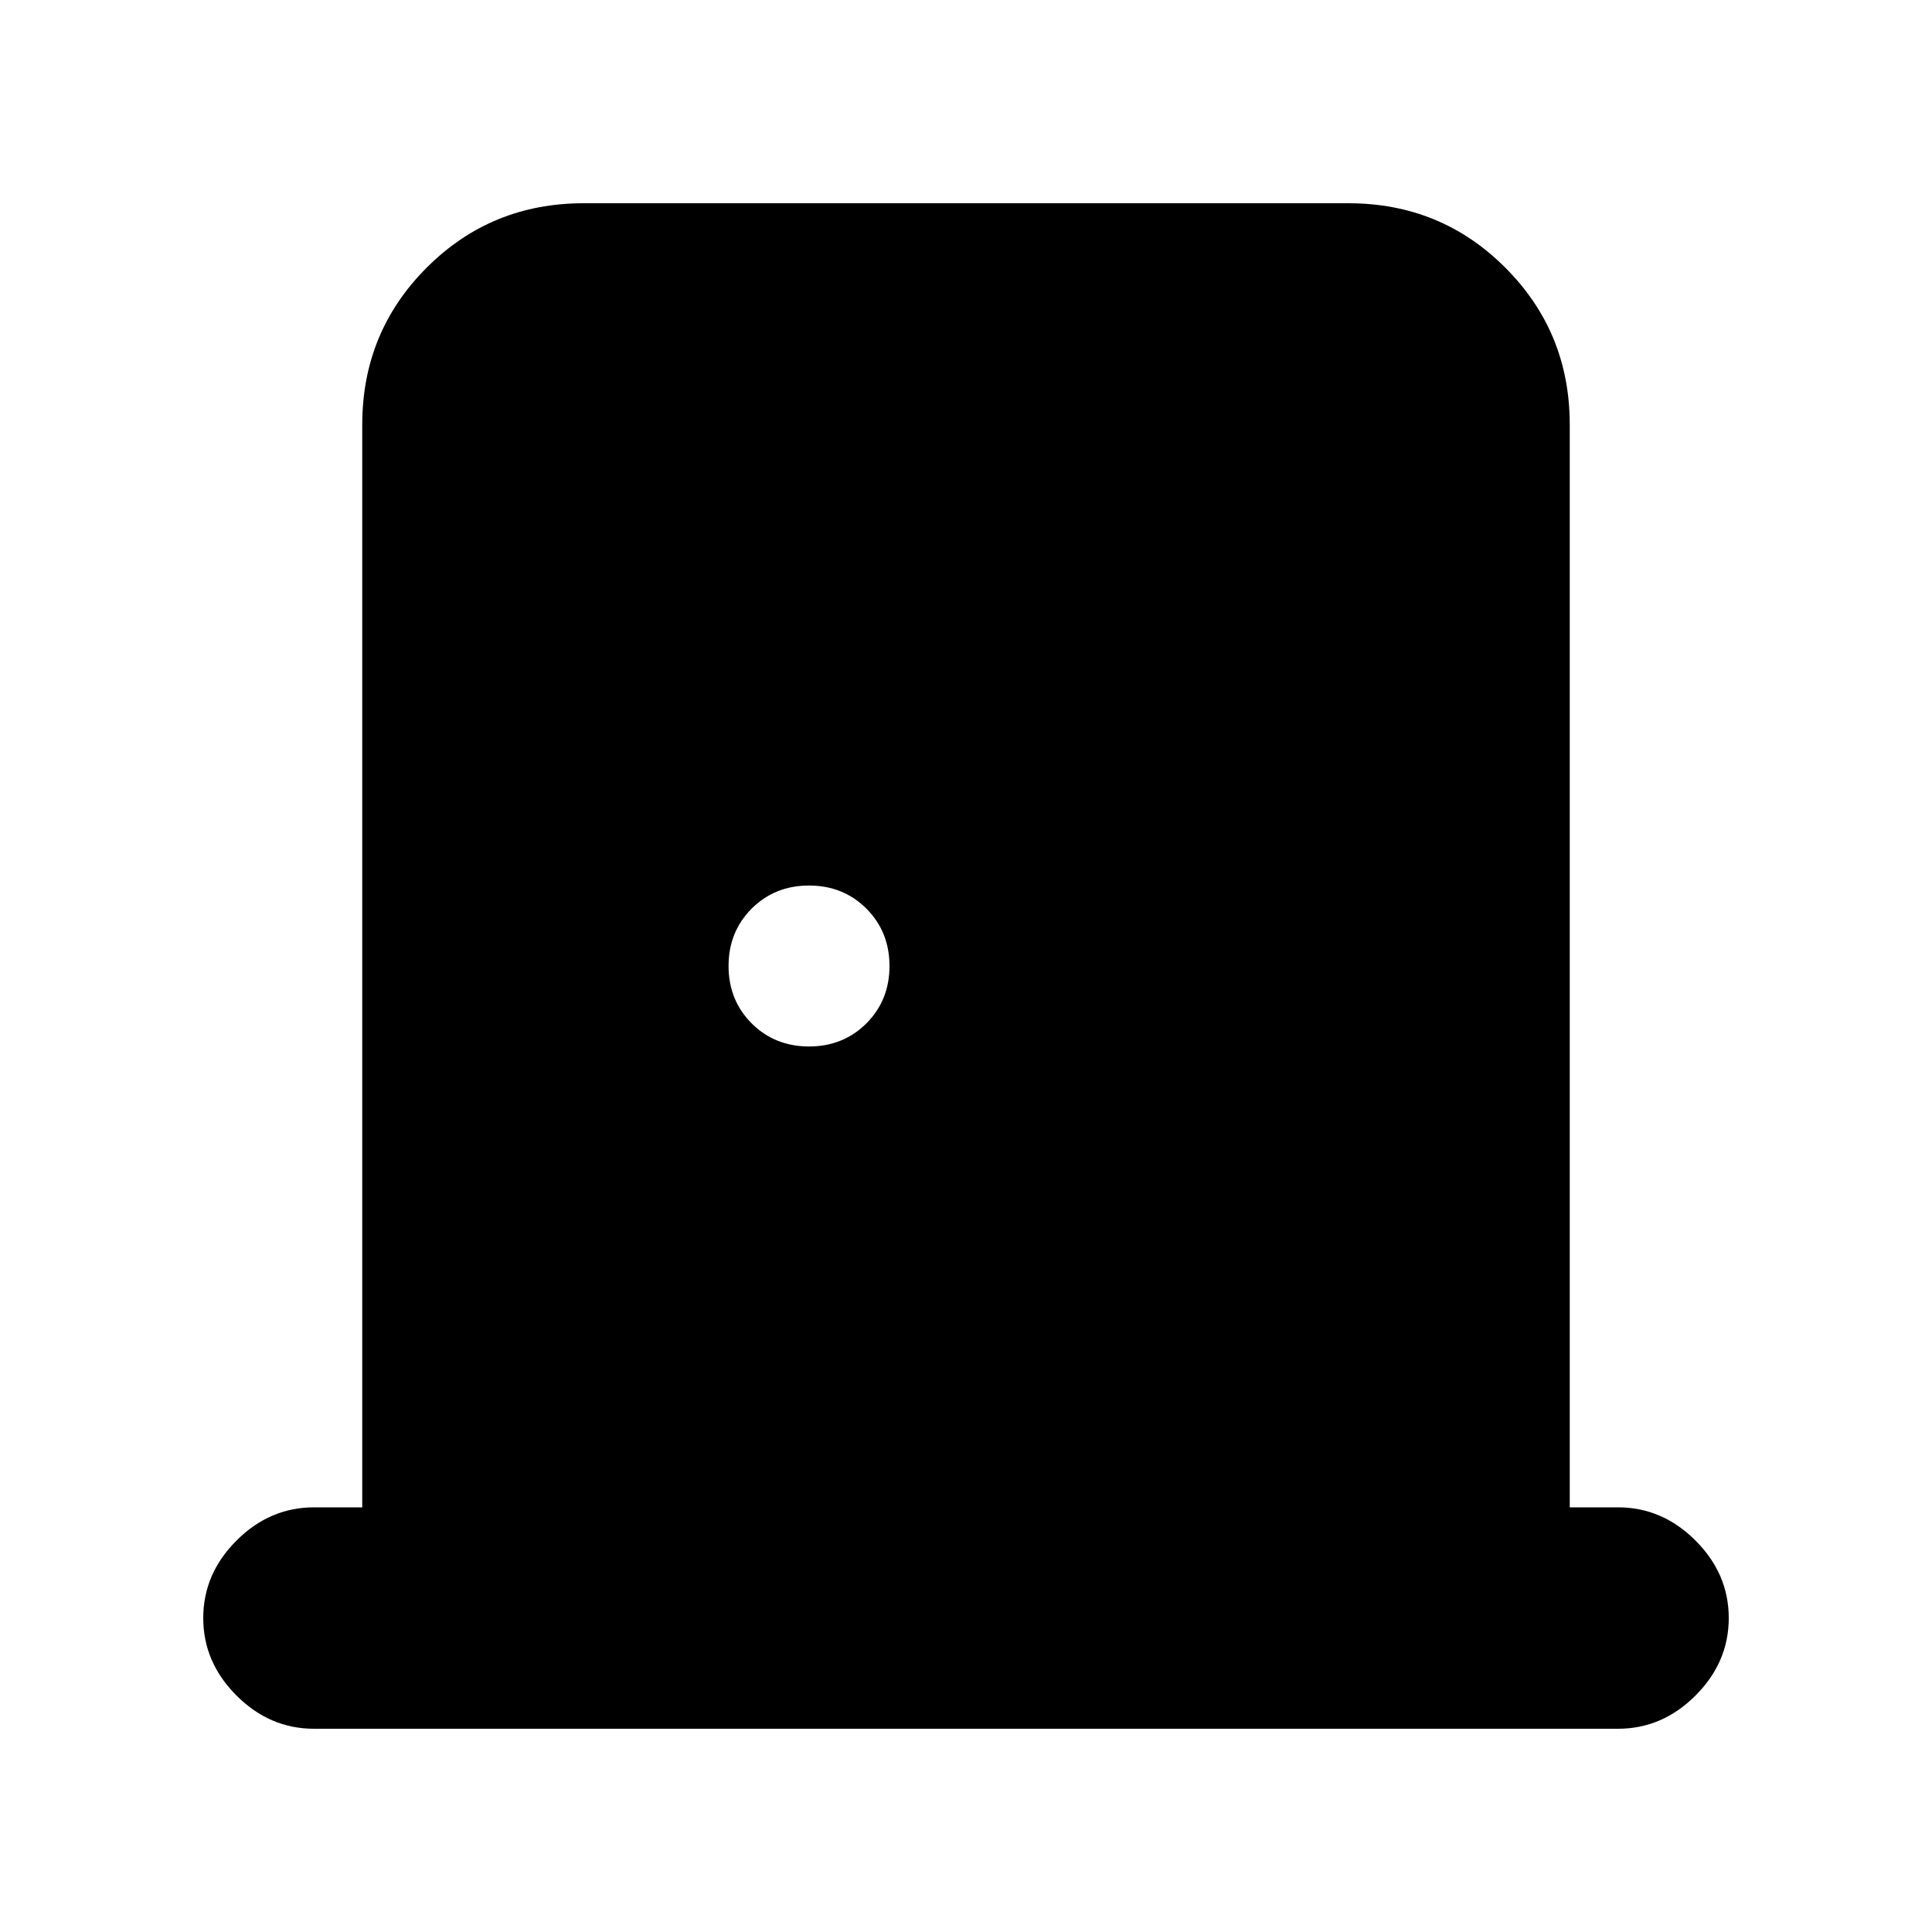 <svg xmlns="http://www.w3.org/2000/svg" height="20" width="20"><path d="M3.25 17.896Q2.792 17.896 2.448 17.552Q2.104 17.208 2.104 16.75Q2.104 16.292 2.448 15.948Q2.792 15.604 3.25 15.604H3.75V4.396Q3.75 3.438 4.417 2.771Q5.083 2.104 6.042 2.104H13.958Q14.917 2.104 15.583 2.771Q16.25 3.438 16.25 4.396V15.604H16.75Q17.208 15.604 17.552 15.948Q17.896 16.292 17.896 16.75Q17.896 17.208 17.552 17.552Q17.208 17.896 16.75 17.896ZM8.375 10.833Q8.729 10.833 8.969 10.594Q9.208 10.354 9.208 10Q9.208 9.646 8.969 9.406Q8.729 9.167 8.375 9.167Q8.021 9.167 7.781 9.406Q7.542 9.646 7.542 10Q7.542 10.354 7.781 10.594Q8.021 10.833 8.375 10.833Z"/></svg>